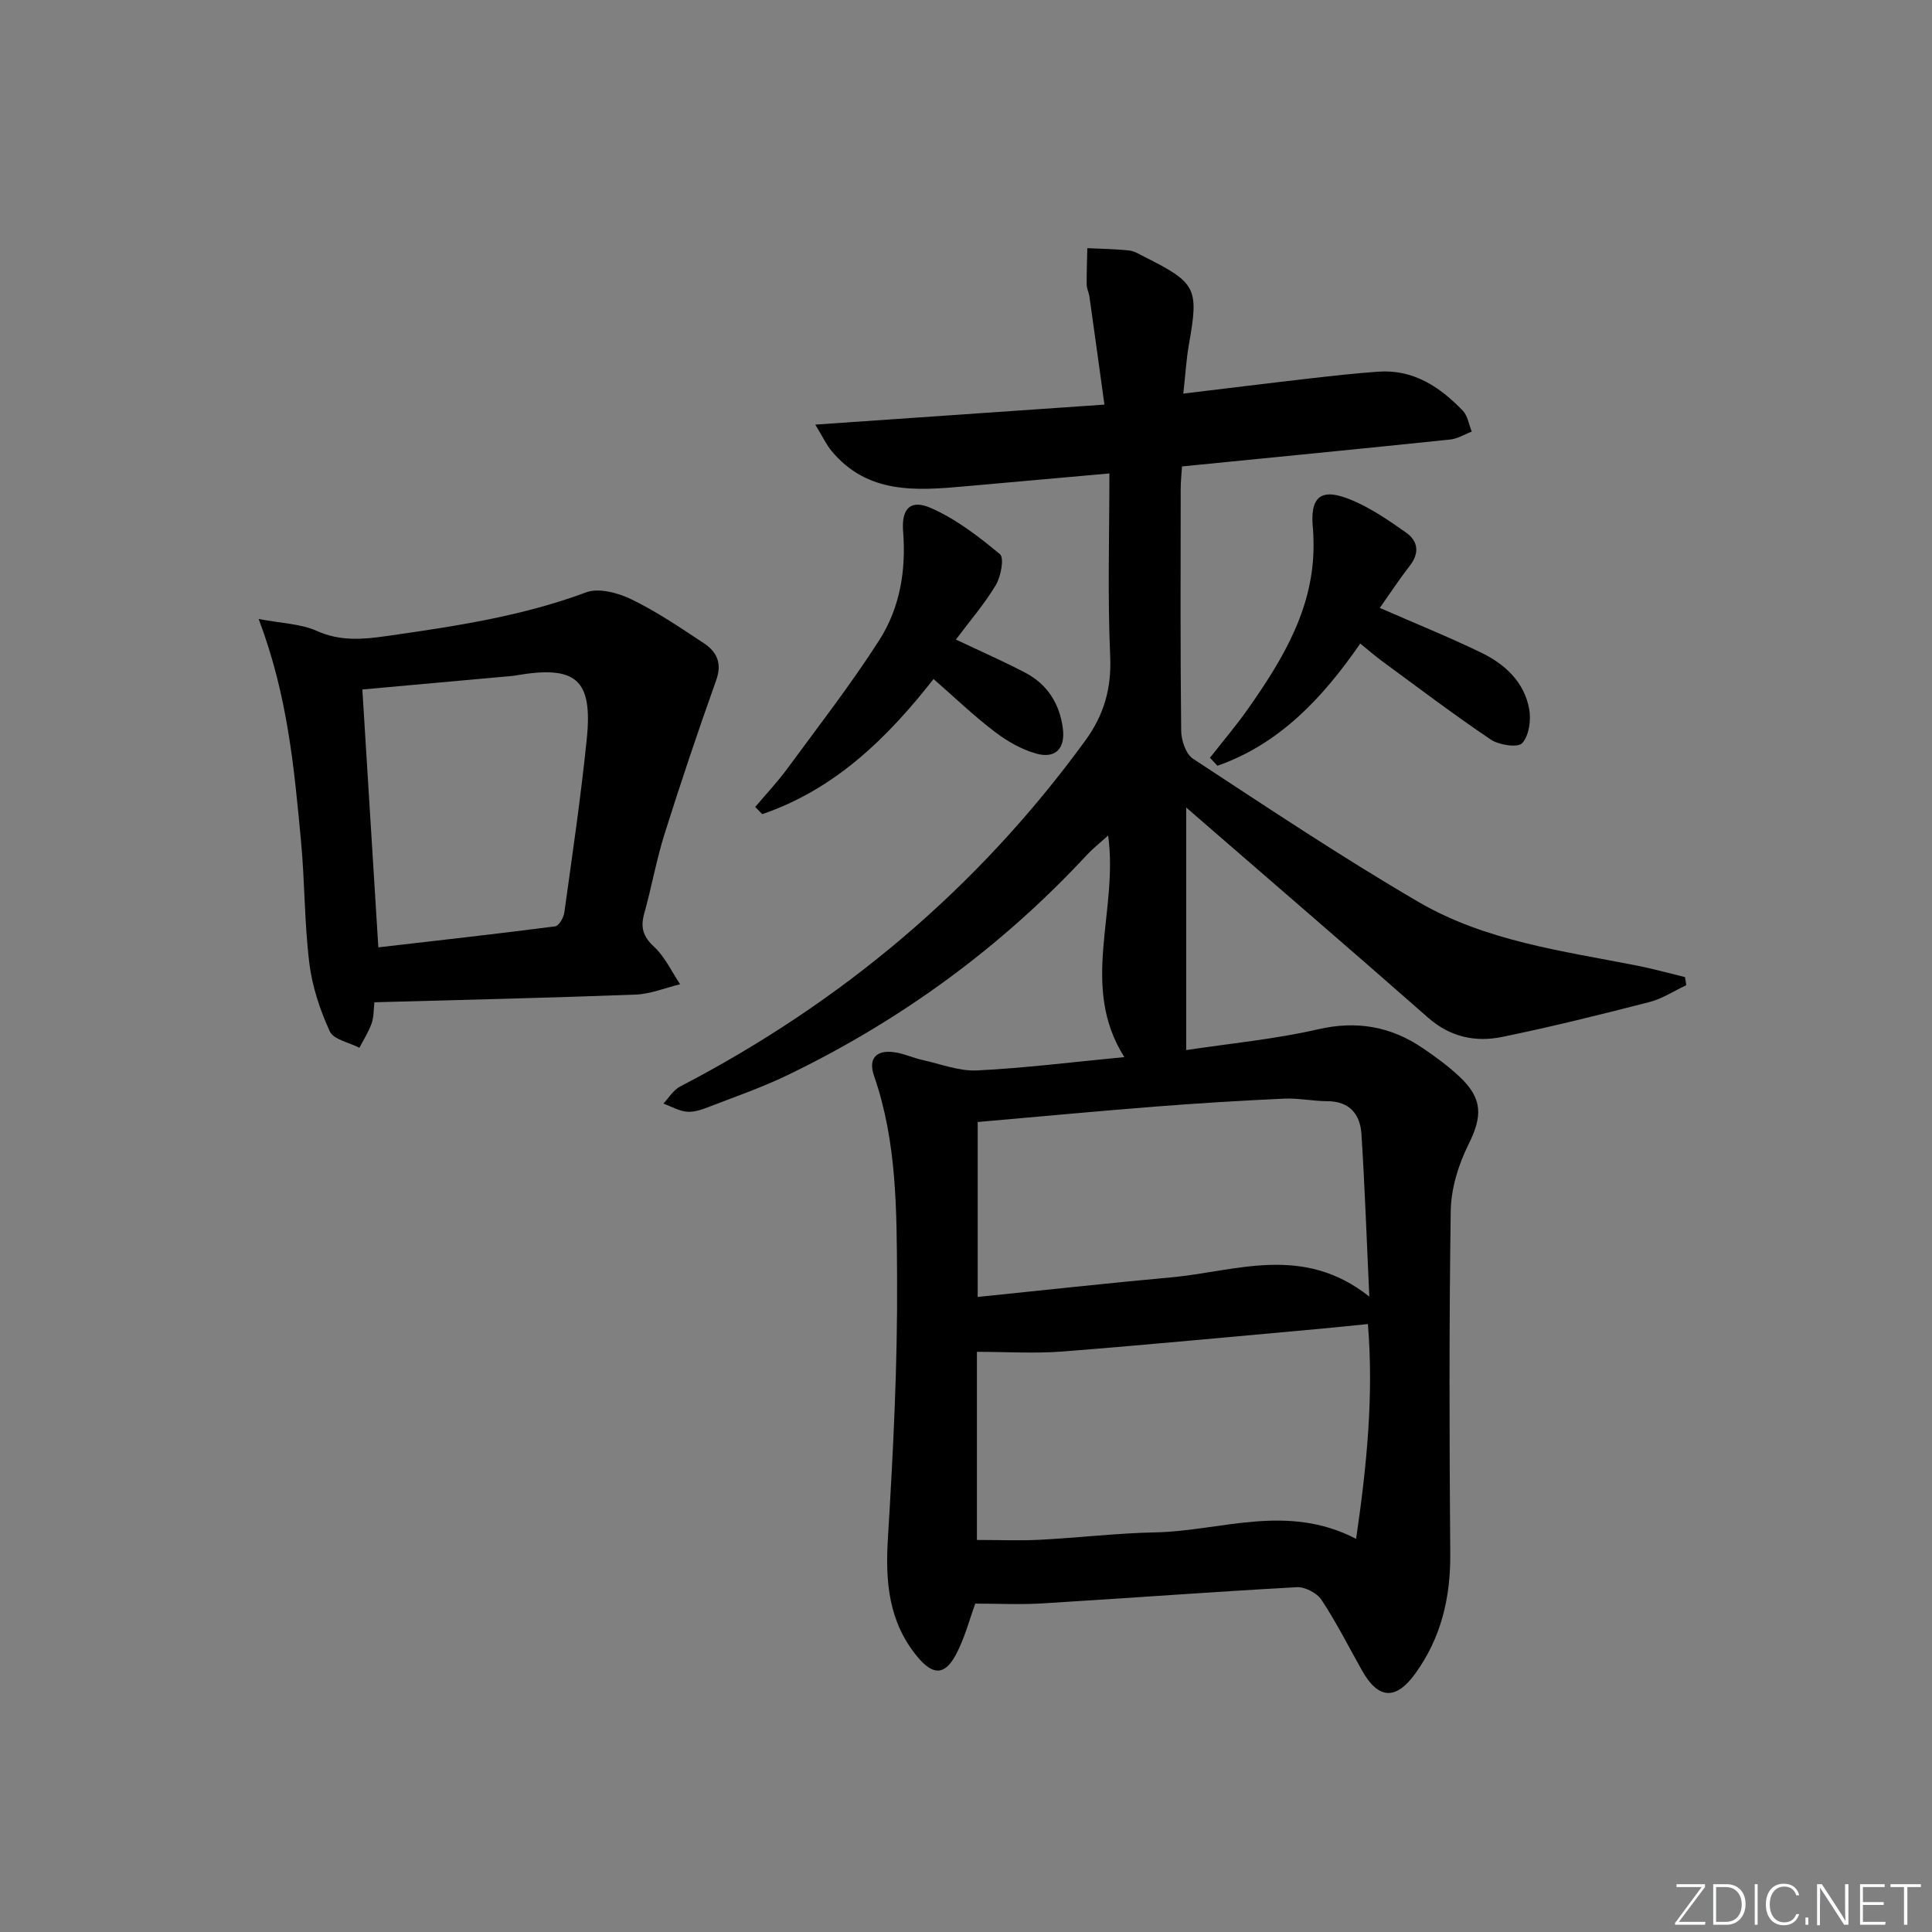 <svg enable-background="new 0 0 400 400" viewBox="0 0 400 400" xmlns="http://www.w3.org/2000/svg"><rect x="0" y="0" width="400" height="400" fill="#808080" stroke="none"/><g fill="#fafbfc"><path d="m346.9 398 5.4-7.3h-5.2v-.6h5.9v.6l-5.4 7.2h5.5l-.1.6h-6.2v-.5z"/><path d="m354.7 390.1h2.8c2.3 0 3.9 1.6 3.9 4.1s-1.6 4.3-3.9 4.3h-2.8zm.6 7.8h2c2.2 0 3.3-1.6 3.3-3.6 0-1.8-1-3.6-3.3-3.6h-2z"/><path d="m363.9 390.1v8.4h-.6v-8.4z"/><path d="m372.5 396.3c-.4 1.3-1.4 2.3-3.2 2.3-2.4 0-3.7-1.9-3.7-4.3 0-2.3 1.2-4.3 3.7-4.3 1.8 0 2.9 1 3.2 2.4h-.6c-.4-1.1-1.1-1.8-2.5-1.8-2.1 0-3 1.9-3 3.7s.9 3.7 3 3.7c1.4 0 2.1-.7 2.5-1.7z"/><path d="m373.8 398.5v-1.5h.6v1.5z"/><path d="m376.2 398.5v-8.4h1c1.3 2 4.4 6.7 4.9 7.6-.1-1.2-.1-2.4-.1-3.8v-3.8h.7v8.4h-.9c-1.2-1.9-4.4-6.8-5-7.7.1 1.1 0 2.3 0 3.9v3.9h-.6z"/><path d="m390 394.4h-4.3v3.5h4.7l-.1.6h-5.2v-8.4h5.1v.6h-4.5v3.1h4.3z"/><path d="m394.2 390.7h-2.8v-.6h6.3v.6h-2.8v7.8h-.7z"/></g><path d="m201.92 332.01c-1.21 3.29-2.19 7.19-4.04 10.62-2.33 4.33-4.79 4.21-7.98.34-5.93-7.2-6.62-15.46-6.07-24.45 1.09-17.92 2.01-35.88 1.9-53.82-.09-14.05-.02-28.29-4.76-41.92-1.28-3.68.48-5.47 4.26-4.92 1.93.28 3.77 1.15 5.69 1.58 3.79.84 7.65 2.37 11.41 2.18 9.92-.49 19.8-1.74 30.45-2.76-9.33-14.75-1.18-30.08-3.35-45.88-1.71 1.55-3.15 2.68-4.39 4.01-17.76 19.13-38.49 34.26-61.96 45.59-5.37 2.59-11.04 4.55-16.61 6.7-1.37.53-2.94 1.03-4.34.88-1.63-.18-3.19-1.09-4.78-1.68 1.13-1.19 2.05-2.79 3.43-3.51 33.5-17.41 61.62-41.04 83.9-71.61 3.92-5.38 5.46-10.84 5.17-17.54-.55-12.42-.16-24.88-.16-37.8-10.83.96-20.38 1.81-29.92 2.67-10.1.91-20.16 1.64-27.61-7.33-1.08-1.3-1.81-2.9-3.36-5.45 20.27-1.4 39.4-2.72 59.86-4.14-1.08-7.81-2.08-15.11-3.11-22.4-.12-.82-.56-1.61-.56-2.42-.03-2.52.08-5.05.13-7.57 2.89.14 5.79.17 8.66.48 1.1.12 2.17.81 3.2 1.33 10.73 5.39 11.24 6.49 9.18 18.07-.55 3.08-.72 6.22-1.17 10.23 9.02-1.08 17.49-2.14 25.98-3.11 4.78-.55 9.57-1.09 14.37-1.43 7.27-.52 12.77 3.14 17.52 8.08 1.02 1.06 1.25 2.86 1.85 4.32-1.49.57-2.94 1.49-4.47 1.65-18.33 1.91-36.68 3.7-55.52 5.57-.09 1.52-.27 3.13-.27 4.74-.02 16.66-.09 33.33.1 49.99.02 1.98.97 4.82 2.45 5.79 15.43 10.11 30.79 20.38 46.72 29.67 13.83 8.07 29.74 10.12 45.22 13.16 3.34.66 6.62 1.58 9.93 2.38.08.56.17 1.12.25 1.68-2.53 1.18-4.95 2.79-7.61 3.48-10.11 2.6-20.25 5.12-30.48 7.22-5.54 1.14-10.76.05-15.33-3.96-15.75-13.85-31.65-27.52-47.49-41.26-.73-.64-1.47-1.28-2.62-2.28v50.23c9.07-1.38 18.31-2.24 27.28-4.3 8.08-1.86 15.13-.59 21.77 3.94 2.61 1.77 5.18 3.66 7.48 5.81 4.93 4.61 4.82 8.26 1.88 14.16-2.07 4.16-3.57 9.07-3.64 13.67-.35 23.66-.29 47.32-.1 70.98.07 9.13-1.88 17.44-7.28 24.88-3.96 5.46-7.61 5.29-10.94-.61-2.78-4.93-5.33-10-8.44-14.71-.94-1.42-3.42-2.71-5.12-2.62-17.43.96-34.83 2.27-52.25 3.33-4.77.32-9.54.07-14.31.07zm.34-52.13v38.95c4.55 0 8.83.18 13.09-.04 7.96-.41 15.9-1.37 23.86-1.53 13.54-.27 27.16-6.12 41.56 1.34 2.23-15.28 3.65-29.71 2.44-44.47-3.77.37-6.72.69-9.67.96-17.86 1.61-35.71 3.32-53.59 4.73-5.8.44-11.67.06-17.69.06zm81.24-11.44c-.58-12.44-.94-23.06-1.63-33.66-.27-4.07-2.44-6.78-7.06-6.79-2.98-.01-5.97-.66-8.93-.53-8.95.41-17.91.96-26.84 1.66-12.2.96-24.38 2.11-36.62 3.18v36.22c13.61-1.39 26.8-2.85 40.01-4.05 13.45-1.22 27.22-6.99 41.07 3.97z" fill="#010000"/><path d="m77.52 207.51c-.18 1.53-.11 3.06-.59 4.4-.62 1.75-1.66 3.35-2.52 5.02-2.12-1.1-5.36-1.69-6.14-3.41-2.03-4.44-3.64-9.3-4.23-14.14-1.03-8.4-.93-16.92-1.73-25.36-1.41-14.98-2.74-30-8.76-45.87 4.73.91 8.72.98 12.08 2.49 4.87 2.18 9.57 1.74 14.48 1.04 13.97-2 27.87-4.06 41.24-9.04 2.63-.98 6.63.11 9.41 1.46 5.21 2.53 10.06 5.83 14.92 9.04 2.69 1.77 3.88 4.11 2.6 7.69-3.77 10.56-7.34 21.19-10.71 31.89-1.69 5.37-2.66 10.96-4.18 16.38-.81 2.88-.29 4.77 2.02 6.91 2.26 2.09 3.64 5.14 5.4 7.77-3.08.74-6.14 2.03-9.25 2.14-17.91.68-35.83 1.09-54.04 1.59zm.81-11.37c12.37-1.43 24.51-2.78 36.63-4.35.76-.1 1.74-1.81 1.88-2.87 1.66-11.98 3.43-23.95 4.65-35.98 1.25-12.33-2.26-15.25-14.69-13.1-.82.14-1.65.19-2.47.26-9.54.87-19.08 1.73-29.31 2.65 1.1 17.57 2.19 35.2 3.31 53.39z" fill="#010000"/><path d="m193.28 140.58c-9.72 12.43-20.6 22.91-35.47 27.98-.48-.5-.97-.99-1.45-1.49 2.23-2.64 4.61-5.17 6.65-7.94 6.46-8.8 13.18-17.44 19.05-26.62 4.27-6.68 5.56-14.44 4.92-22.49-.38-4.76 1.55-6.71 5.81-4.82 5.17 2.29 9.86 5.89 14.24 9.54.92.76.2 4.61-.85 6.38-2.35 3.93-5.39 7.44-8.27 11.29 5.17 2.46 9.87 4.51 14.4 6.89 4.56 2.4 7.08 6.42 7.74 11.49.54 4.15-1.5 6.34-5.48 5.24-3.07-.85-6.08-2.58-8.64-4.54-4.33-3.29-8.28-7.09-12.65-10.91z" fill="#010000"/><path d="m281.63 133.24c-7.84 11.34-16.76 20.81-29.57 25.3-.52-.55-1.03-1.1-1.55-1.65 2.61-3.34 5.38-6.59 7.82-10.05 7.43-10.56 14.03-21.49 13.61-35.11-.02-.67-.02-1.34-.09-2-.75-7 1.58-8.94 8.2-6.11 3.92 1.68 7.55 4.16 11.05 6.64 2.54 1.79 2.83 4.26.75 6.92-2.13 2.74-4.04 5.65-6.18 8.68 7.25 3.17 14.22 5.99 20.97 9.25 4.93 2.38 8.96 6.08 9.97 11.73.41 2.28-.05 5.5-1.47 7.03-.91.98-4.8.39-6.5-.76-7.72-5.2-15.14-10.84-22.65-16.34-1.44-1.08-2.8-2.27-4.36-3.53z" fill="#010000"/></svg>